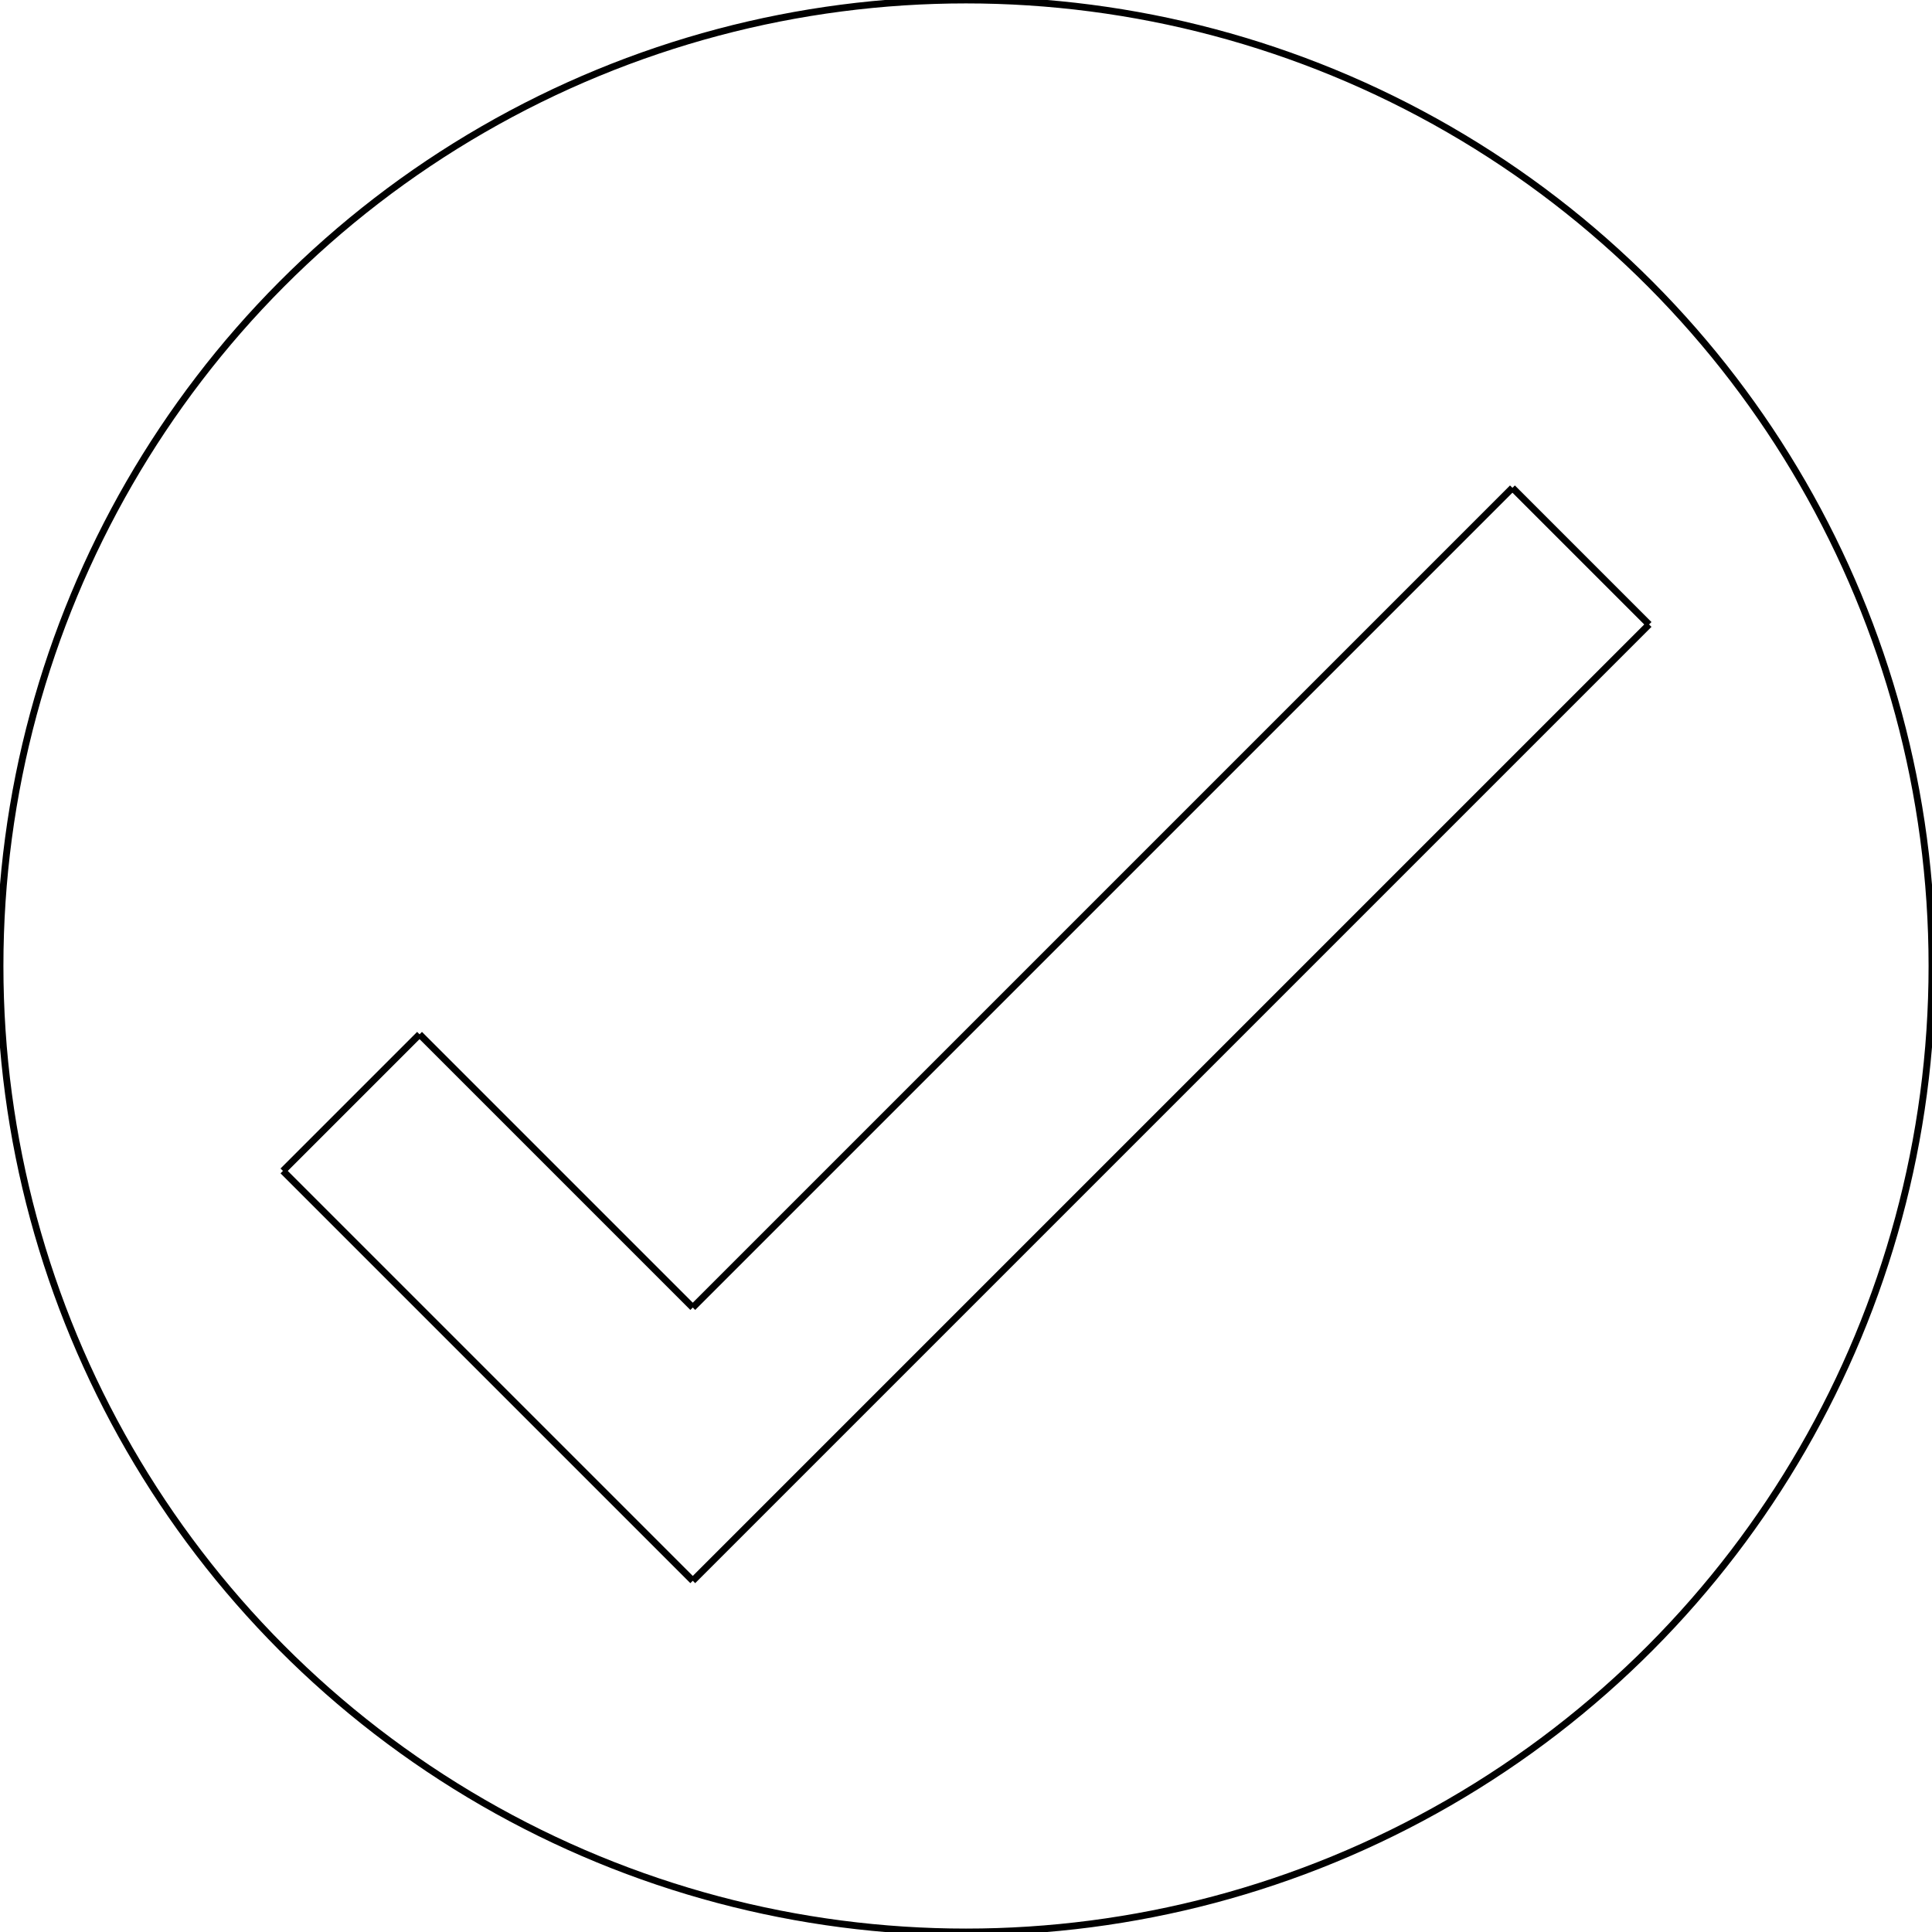 <?xml version="1.0"?>
<svg xmlns="http://www.w3.org/2000/svg" xmlns:lc="http://www.librecad.org" xmlns:xlink="http://www.w3.org/1999/xlink" width="282.843mm" height="282.843mm" viewBox="0 0 282.843 282.843">
    <g lc:layername="0" lc:is_locked="false" lc:is_construction="false" fill="none" stroke="black" stroke-width="1">
        <circle cx="141.421" cy="141.421" r="141.421"/>
        <line x1="41.421" y1="171.421" x2="101.421" y2="231.421"/>
        <line x1="101.421" y1="231.421" x2="241.421" y2="91.421"/>
        <line x1="241.421" y1="91.421" x2="221.421" y2="71.421"/>
        <line x1="221.421" y1="71.421" x2="101.421" y2="191.421"/>
        <line x1="101.421" y1="191.421" x2="61.421" y2="151.421"/>
        <line x1="61.421" y1="151.421" x2="41.421" y2="171.421"/>
    </g>
</svg>
